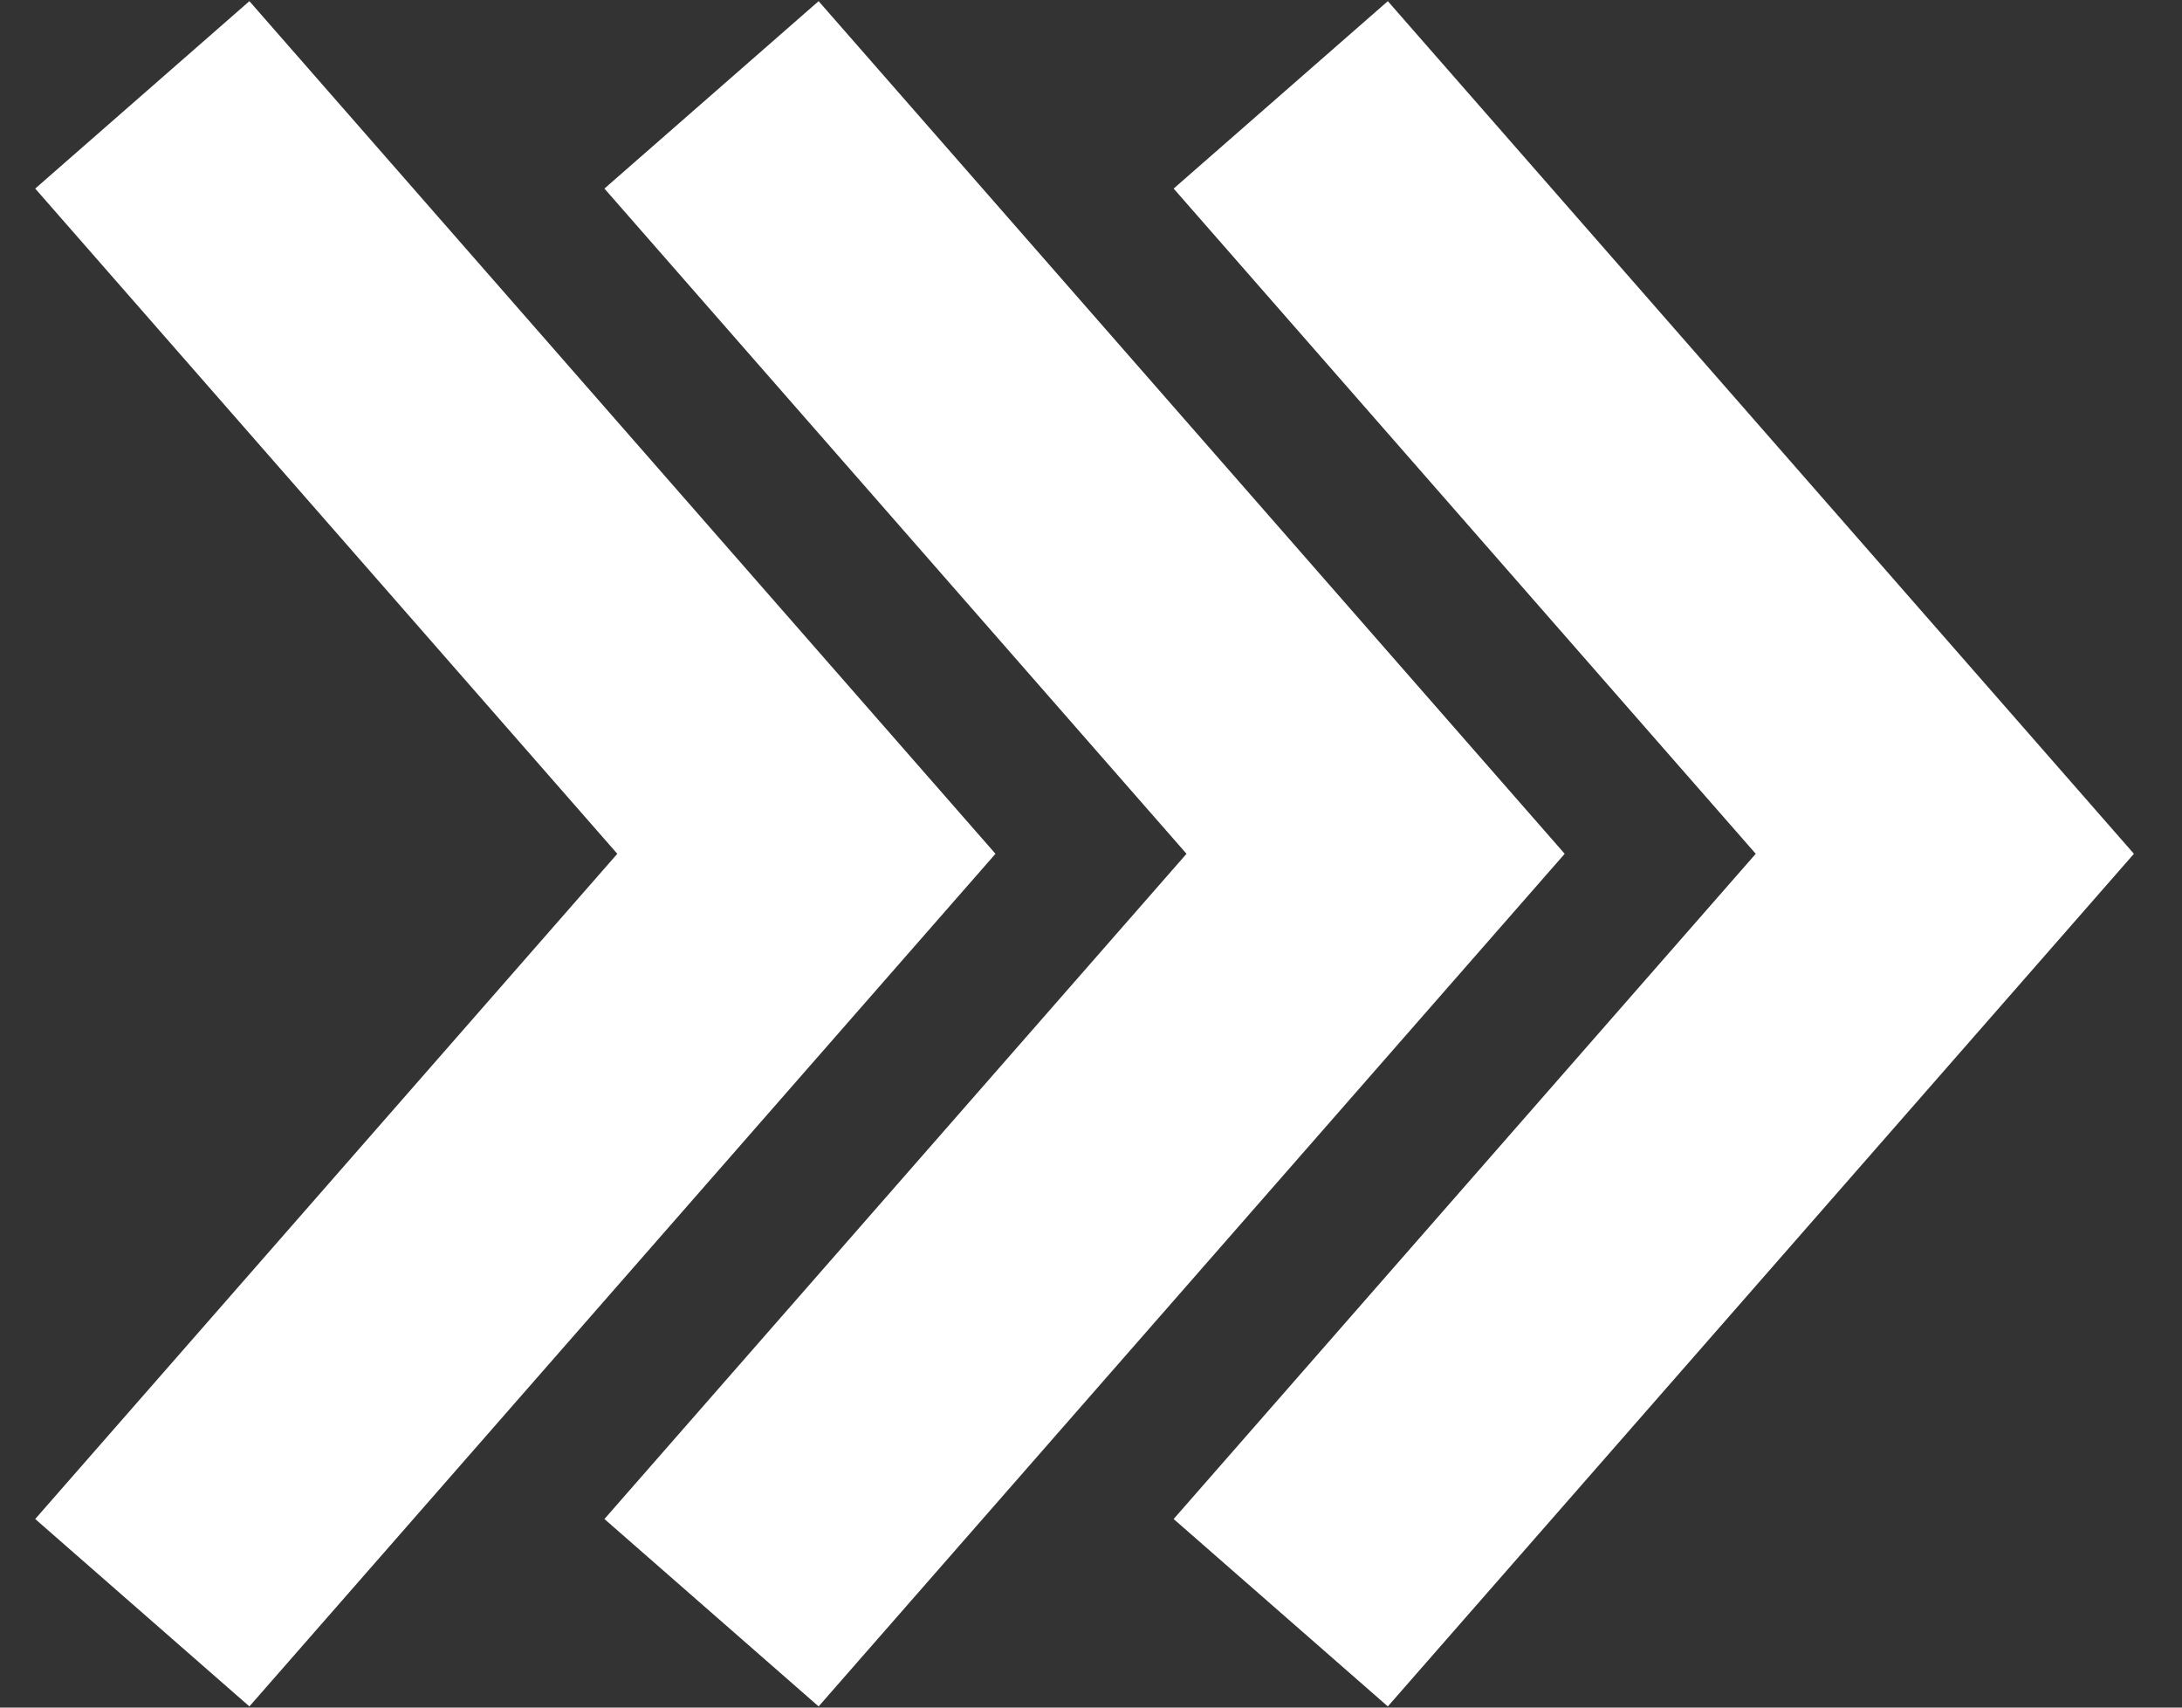 <svg xmlns="http://www.w3.org/2000/svg" width="23" height="18" viewBox="0 0 23 18">
  <rect x="0" y="0" width="23" height="18" fill="#333333" stroke="none"/>
  <g fill="none" fill-rule="evenodd" stroke="#FFF" stroke-width="3" transform="translate(1 1)">
    <polyline points="-4 11.5 4 4.5 4 4.5 12 11.5" transform="rotate(90 4 8)"/>
    <polyline points="2 11.5 10 4.5 10 4.5 18 11.5" transform="rotate(90 10 8)"/>
    <polyline points="8 11.5 16 4.5 16 4.5 24 11.5" transform="rotate(90 16 8)"/>
  </g>
</svg>
